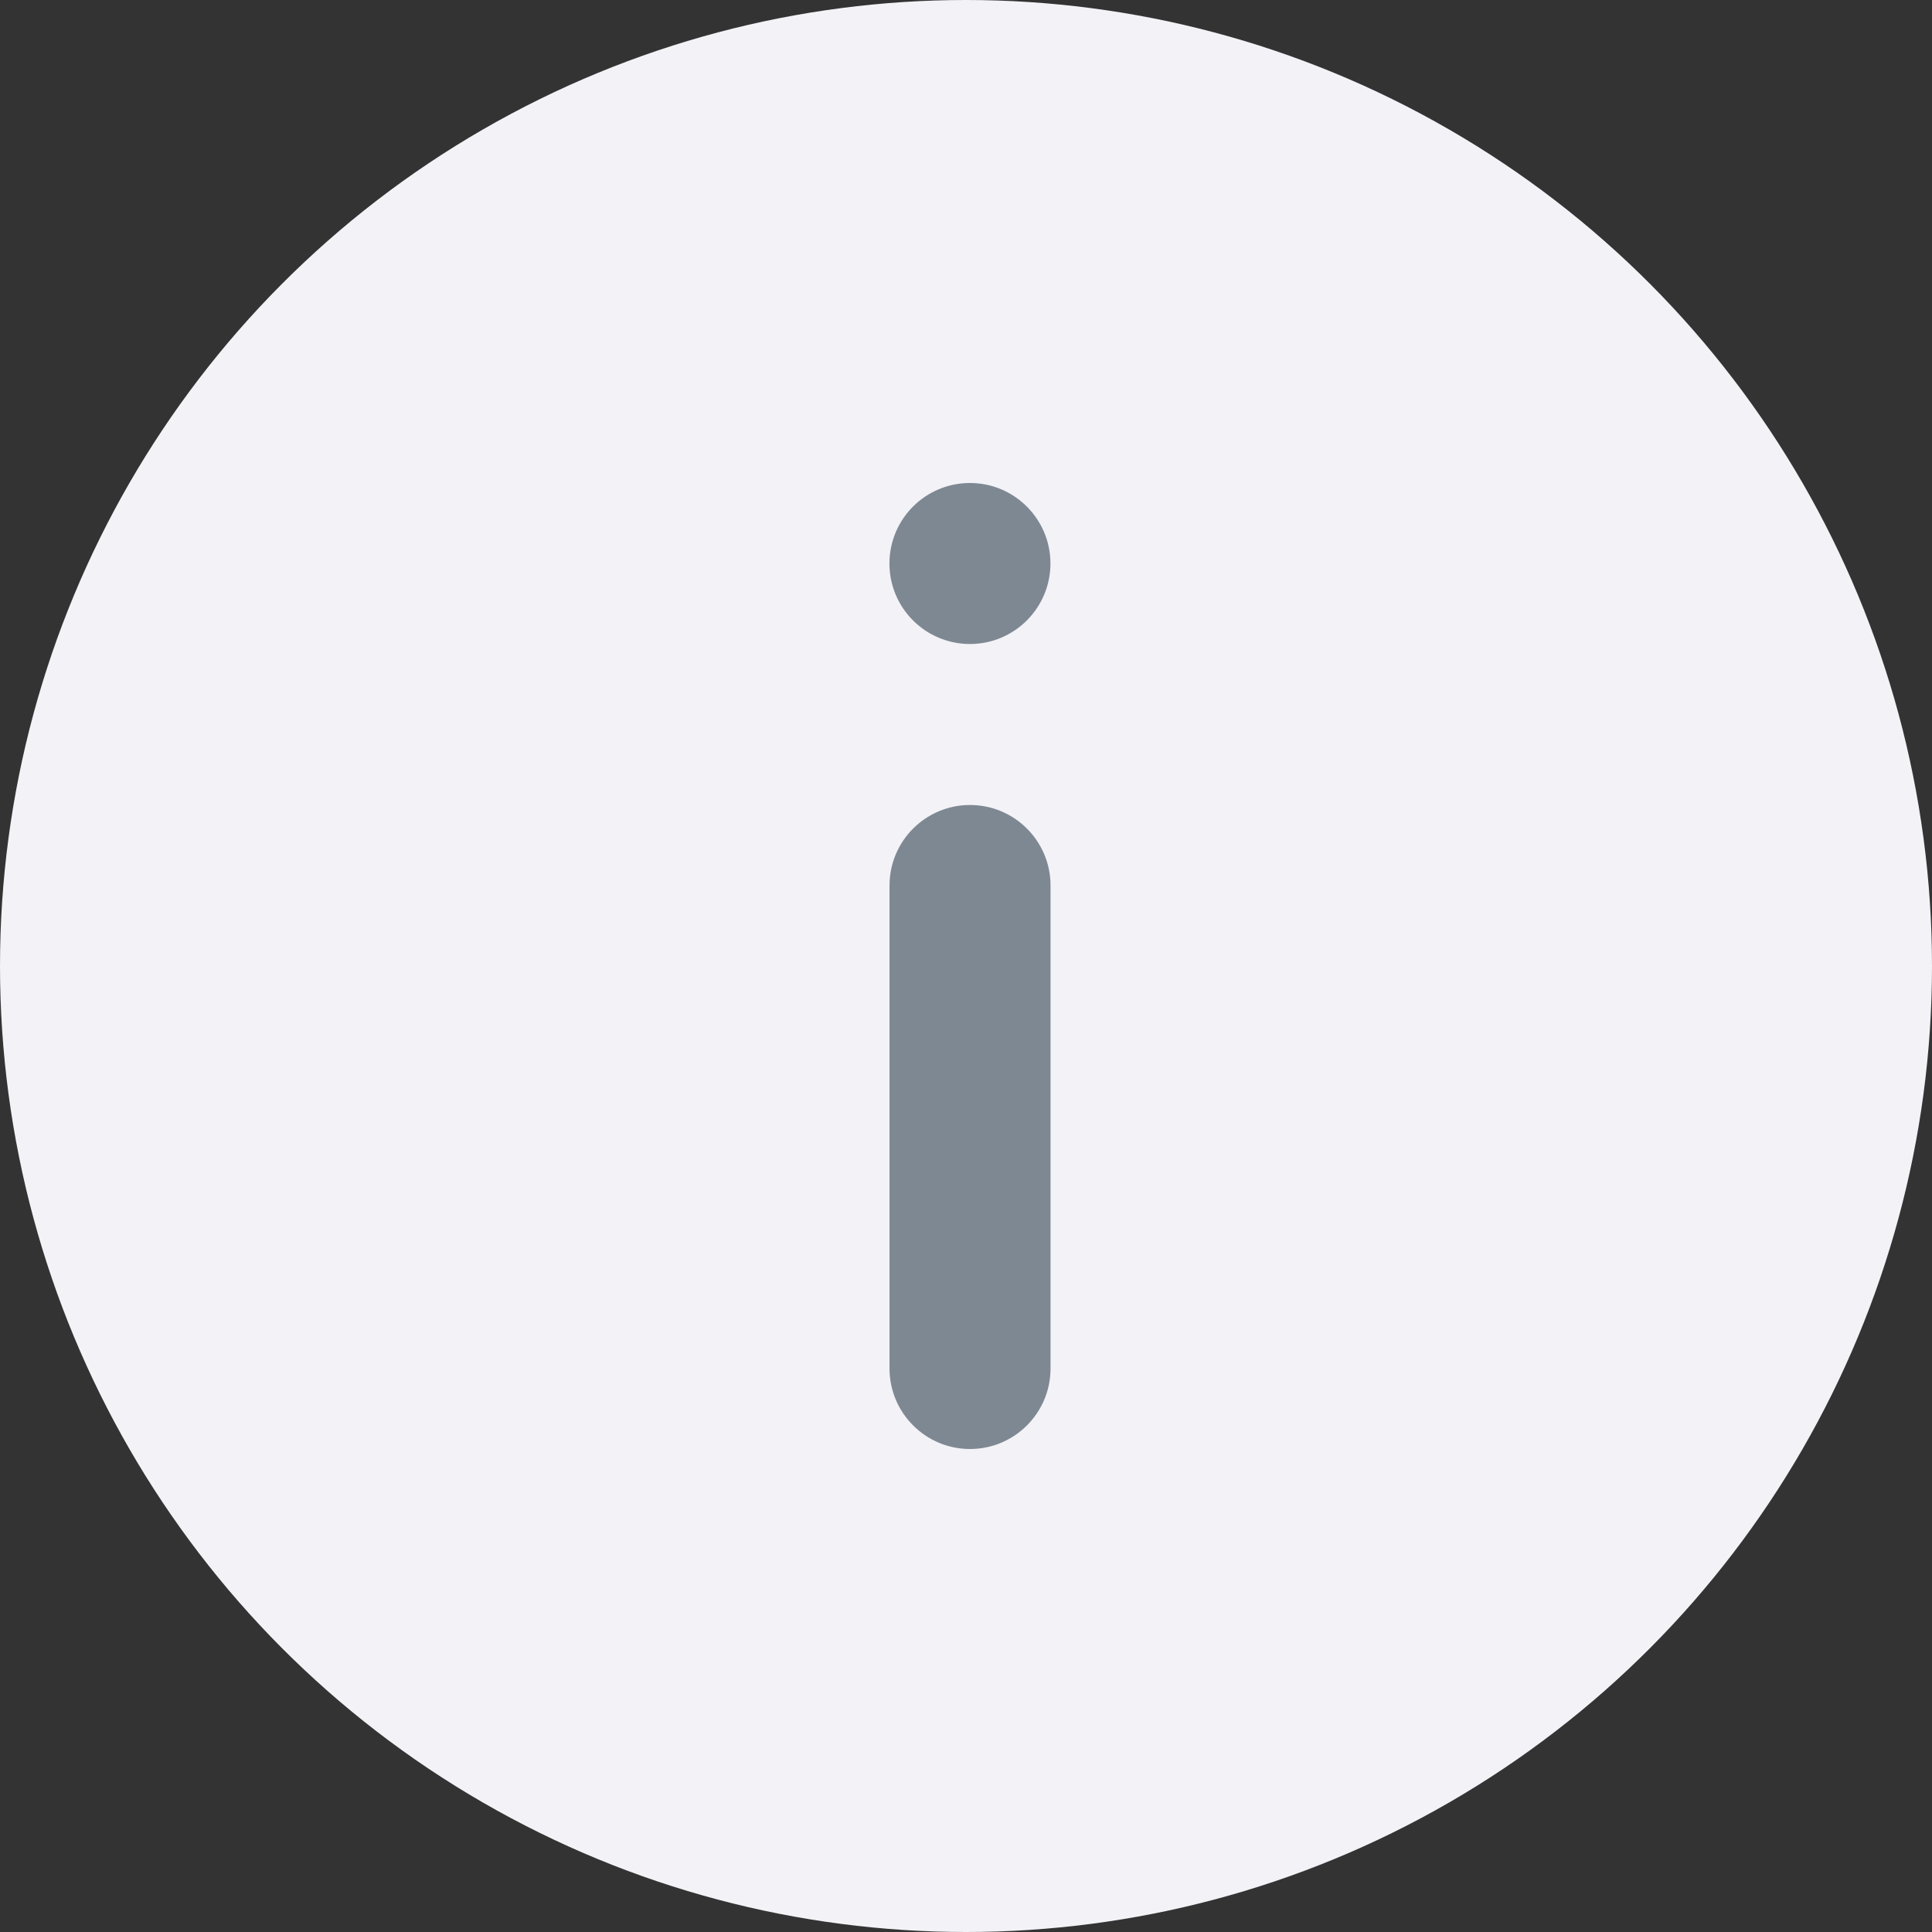 <svg width="24" height="24" viewBox="0 0 24 24" fill="none" xmlns="http://www.w3.org/2000/svg">
<rect x="0" y="0" width="24" height="24" fill="#333333" stroke="none"/>
<g id="Group 1321314935">
<circle id="Ellipse 231" cx="12" cy="12" r="12" fill="#F2F2F7"/>
<path id="Union" fill-rule="evenodd" clip-rule="evenodd" d="M12.05 18C12.602 18 13.05 17.552 13.05 17L13.05 11C13.05 10.448 12.602 10 12.05 10C11.498 10 11.05 10.448 11.05 11L11.05 17C11.05 17.552 11.498 18 12.05 18ZM12.049 6C11.496 6 11.049 6.448 11.049 7C11.049 7.552 11.496 8 12.049 8C12.601 8 13.049 7.552 13.049 7C13.049 6.448 12.601 6 12.049 6Z" fill="#7E8892"/>
</g>
</svg>

